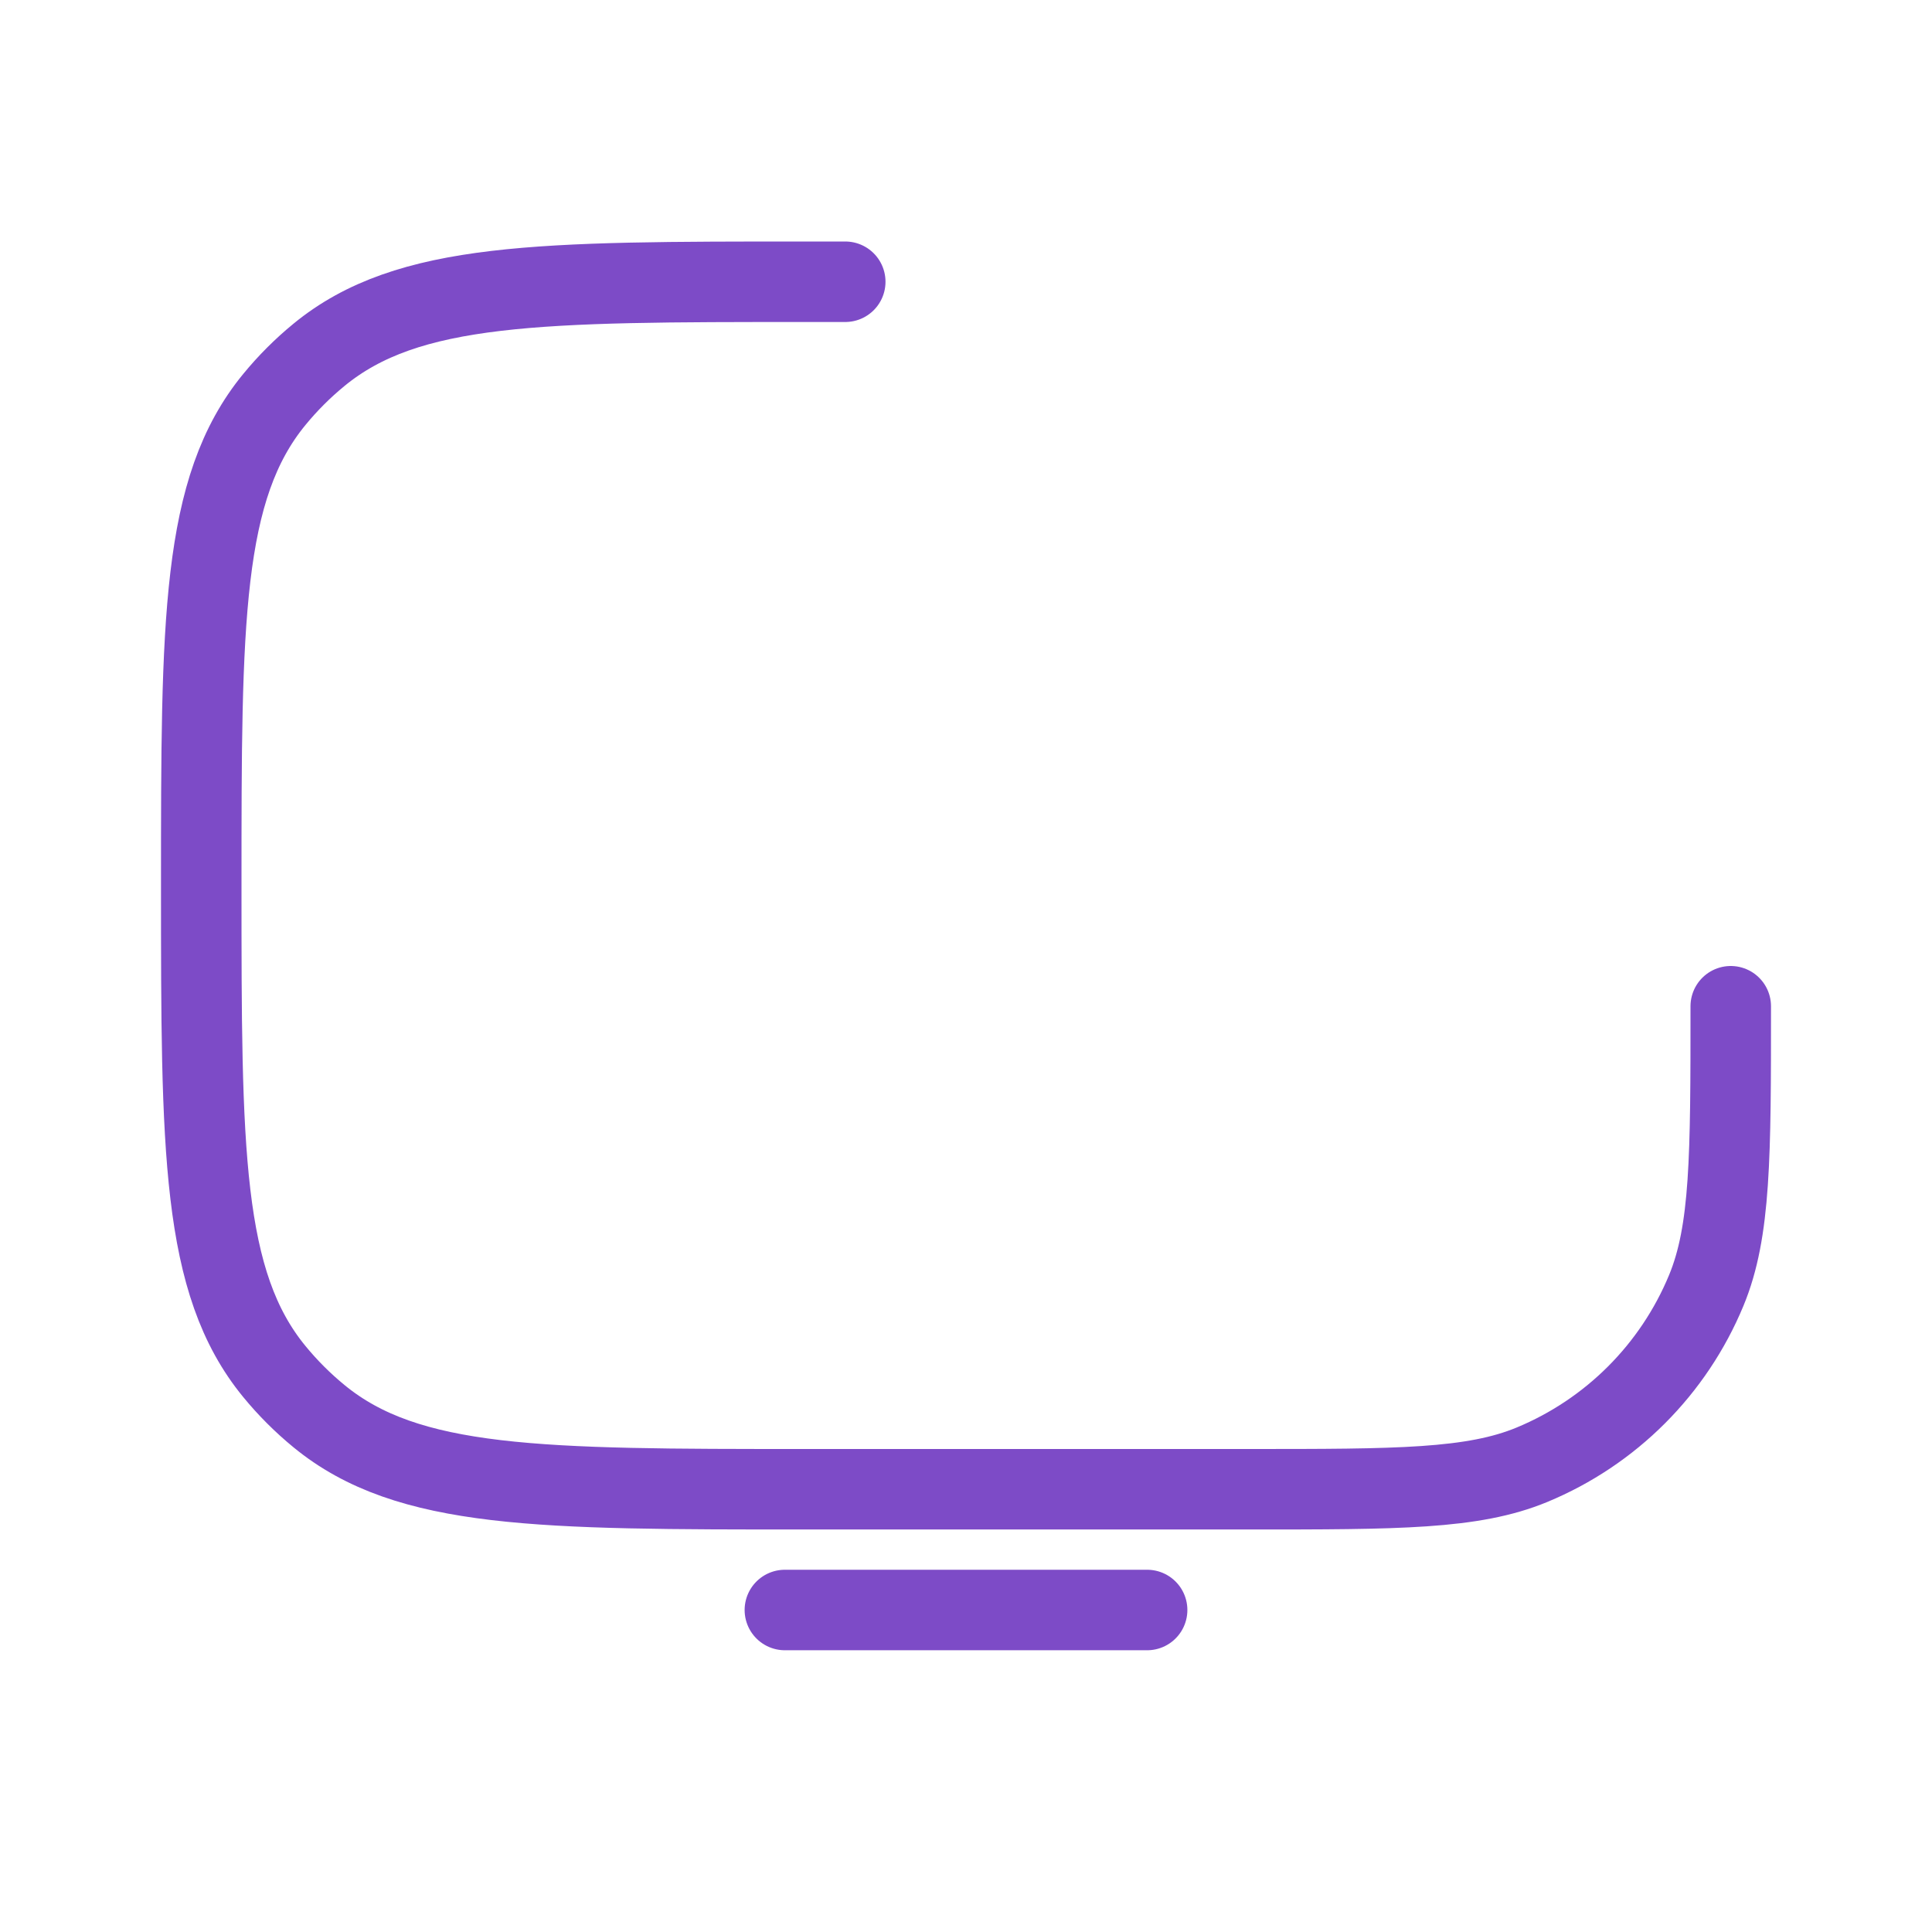 <svg width="48" height="48" viewBox="0 0 48 48" fill="none" xmlns="http://www.w3.org/2000/svg">
<path d="M43 25C43 28.727 43 30.591 42.391 32.062C41.579 34.022 40.022 35.579 38.062 36.391C36.591 37 34.727 37 31 37H20C13.425 37 10.137 37 7.925 35.184C7.52 34.852 7.148 34.48 6.816 34.075C5 31.862 5 28.575 5 22C5 15.425 5 12.137 6.816 9.925C7.148 9.52 7.52 9.148 7.925 8.816C10.137 7 13.425 7 20 7H21" stroke="#7D4BC7" stroke-width="2" stroke-linecap="round"/>
<path d="M19.5 40H28.5" stroke="#7D4BC7" stroke-width="2" stroke-linecap="round"/>
</svg>
